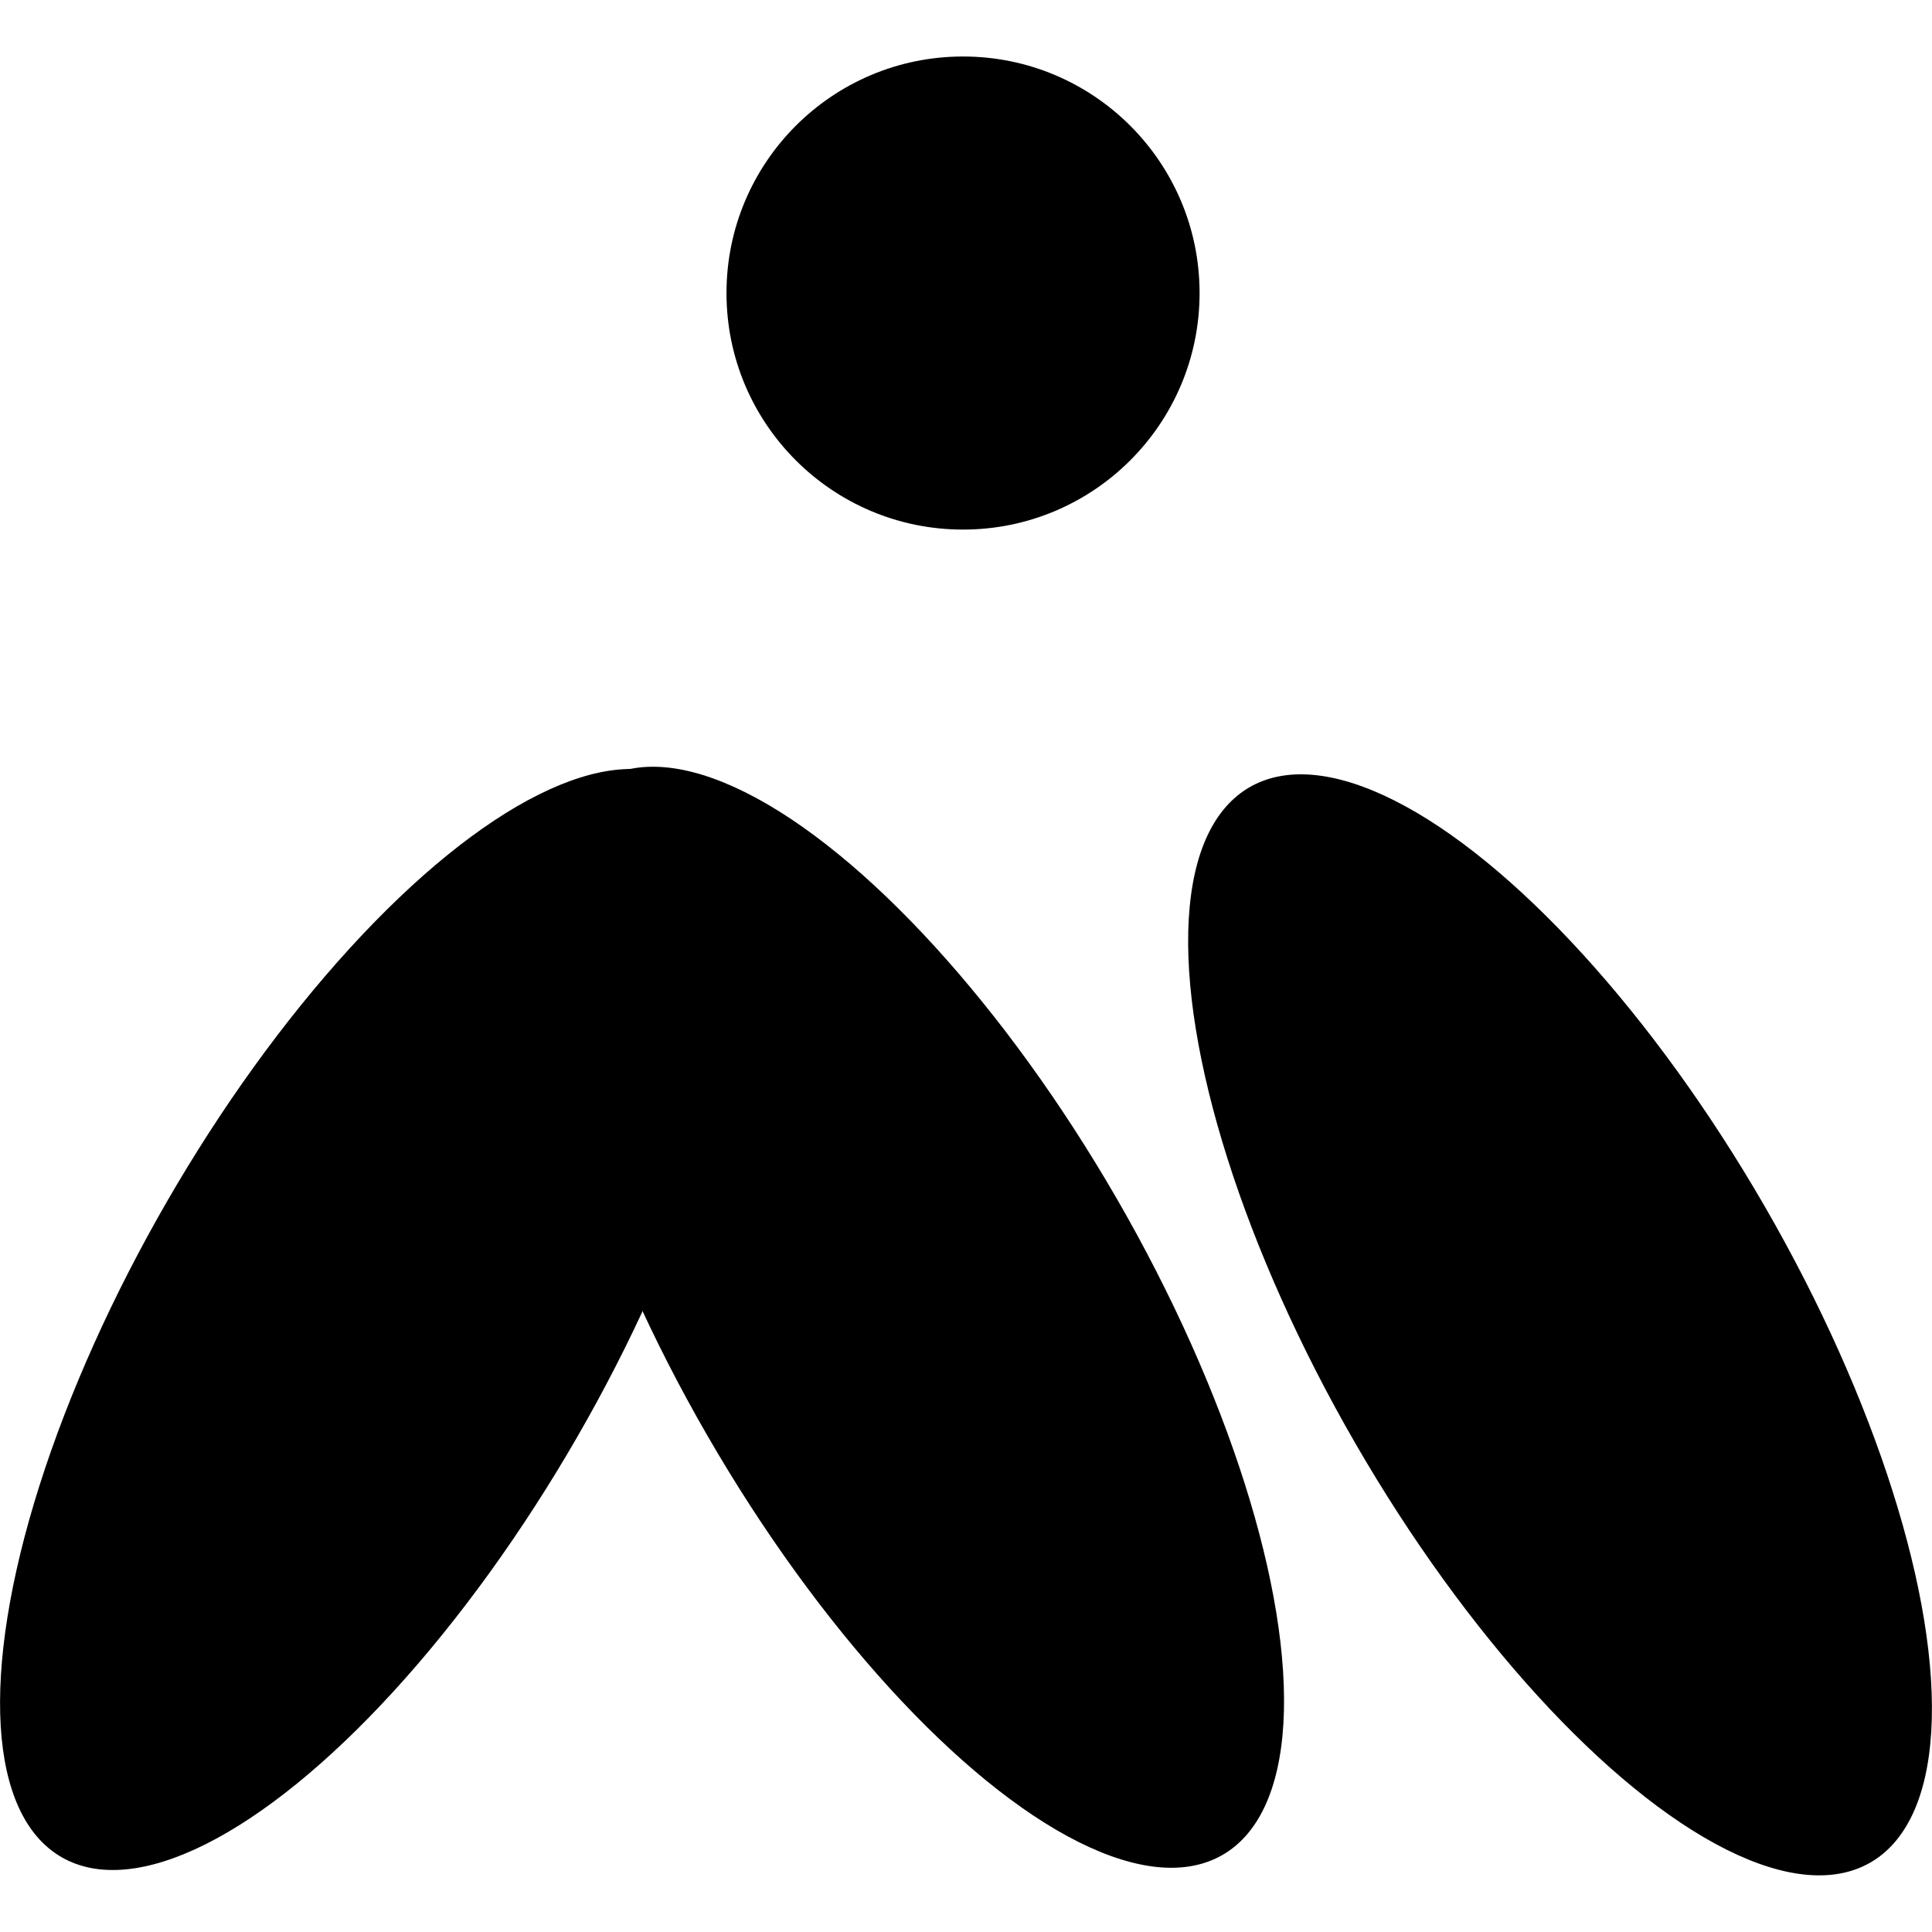 <?xml version="1.0" encoding="utf-8"?>
<svg version="1.1" id="Layer_1" xmlns="http://www.w3.org/2000/svg" xmlns:xlink="http://www.w3.org/1999/xlink" x="0px" y="0px"
	 width="1000px" height="1000px" viewBox="0 0 632.26 595.28">
						<ellipse
							class="cls-1"
							cx="575.12"
							cy="709.96"
							rx="77.4"
							ry="203.17"
							transform="translate(-554.54 85.31) rotate(-30)"
						></ellipse>
						<ellipse
							class="cls-1"
							cx="398.34"
							cy="710.7"
							rx="203.17"
							ry="77.4"
							transform="translate(-692.93 402.95) rotate(-60)"
						></ellipse>
						<ellipse
							class="cls-1"
							cx="787.15"
							cy="712.44"
							rx="77.4"
							ry="203.17"
							transform="translate(-527.38 191.66) rotate(-30)"
						></ellipse>
						<circle class="cls-1" cx="315.16" cy="77.41" r="77.41"></circle>
					</svg>